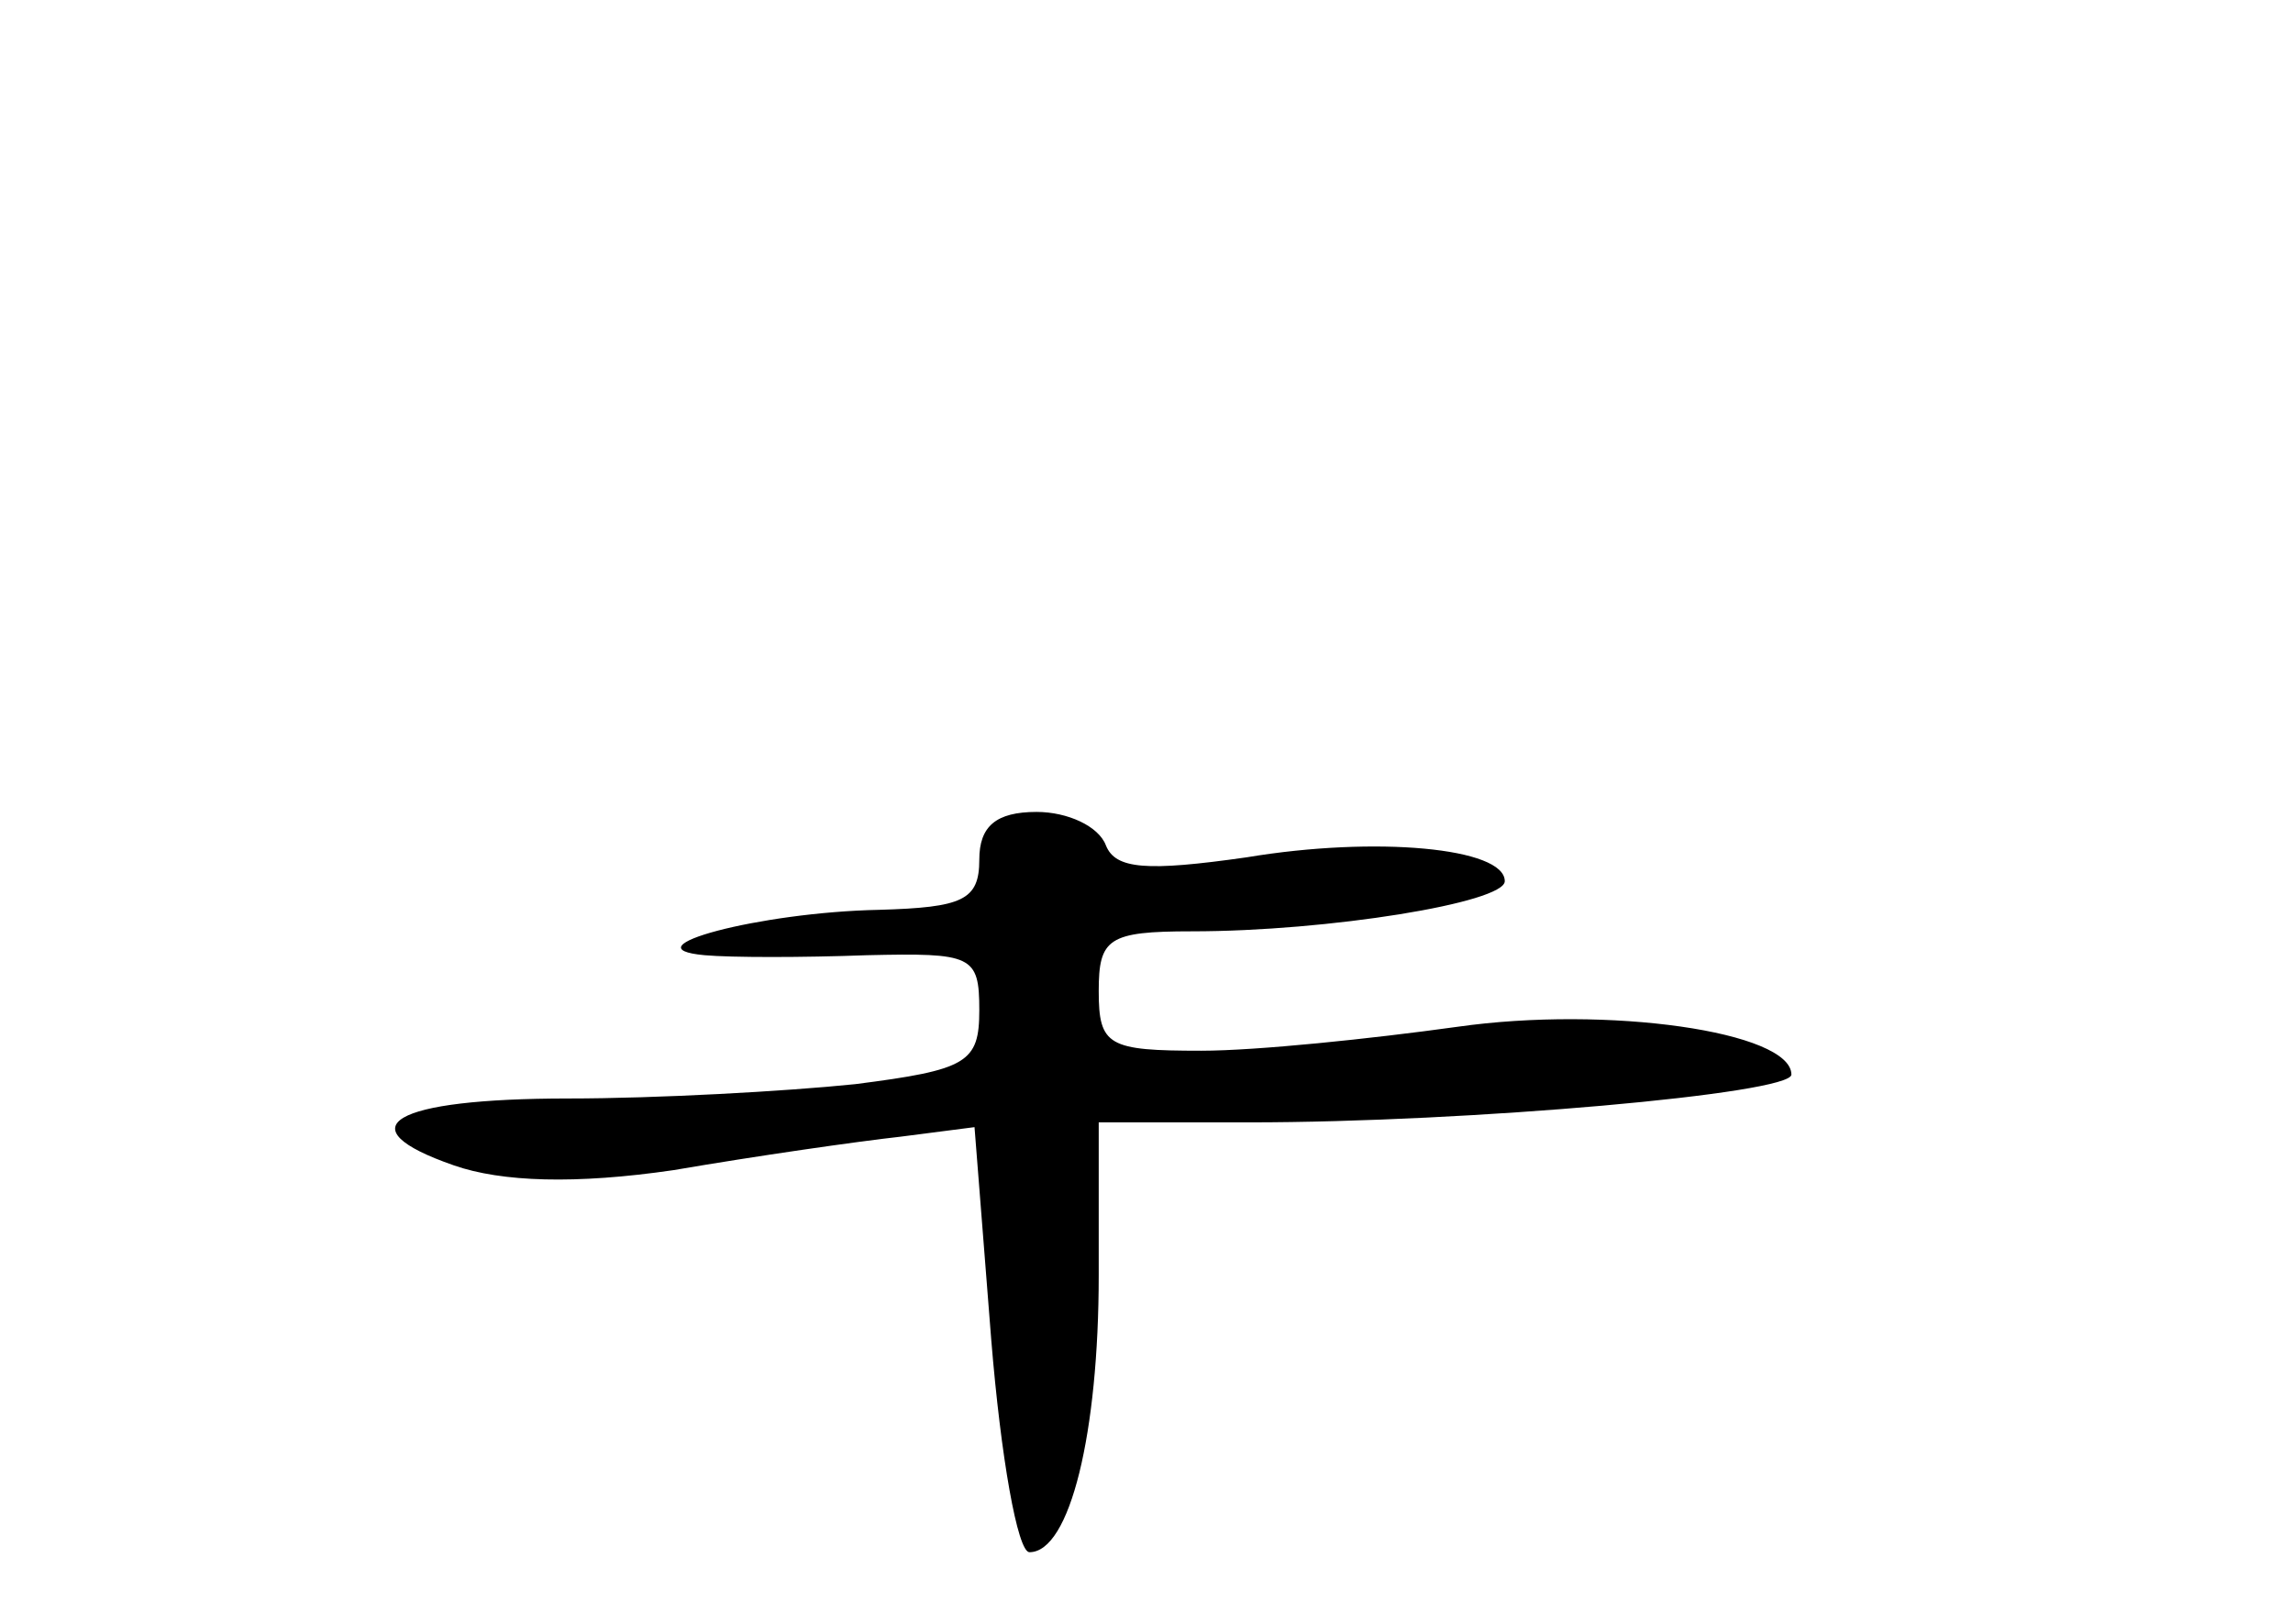 <?xml version="1.0" standalone="no"?>
<!DOCTYPE svg PUBLIC "-//W3C//DTD SVG 20010904//EN"
 "http://www.w3.org/TR/2001/REC-SVG-20010904/DTD/svg10.dtd">
<svg version="1.0" xmlns="http://www.w3.org/2000/svg"
 width="96pt" height="68pt" viewBox="0 0 96 68"
 preserveAspectRatio="xMidYMid meet">
<g transform="translate(0,68) scale(0.1,-0.1)"
fill="#000000" stroke="none">
<path d="M410 320 c0 -17 -7 -20 -42 -21 -50 -1 -106 -16 -73 -19 11 -1 41 -1
68 0 44 1 47 0 47 -23 0 -22 -5 -25 -52 -31 -29 -3 -83 -6 -120 -6 -74 0 -94
-12 -48 -28 20 -7 51 -8 92 -2 35 6 77 12 95 14 l31 4 7 -89 c4 -49 11 -89 16
-89 17 0 29 50 29 116 l0 64 63 0 c92 0 227 12 227 20 0 18 -77 29 -140 20
-36 -5 -84 -10 -107 -10 -39 0 -43 2 -43 25 0 22 4 25 39 25 57 0 131 12 131
21 0 14 -54 19 -108 10 -42 -6 -55 -5 -59 5 -3 8 -16 14 -29 14 -17 0 -24 -6
-24 -20z"/>
</g>
</svg>
